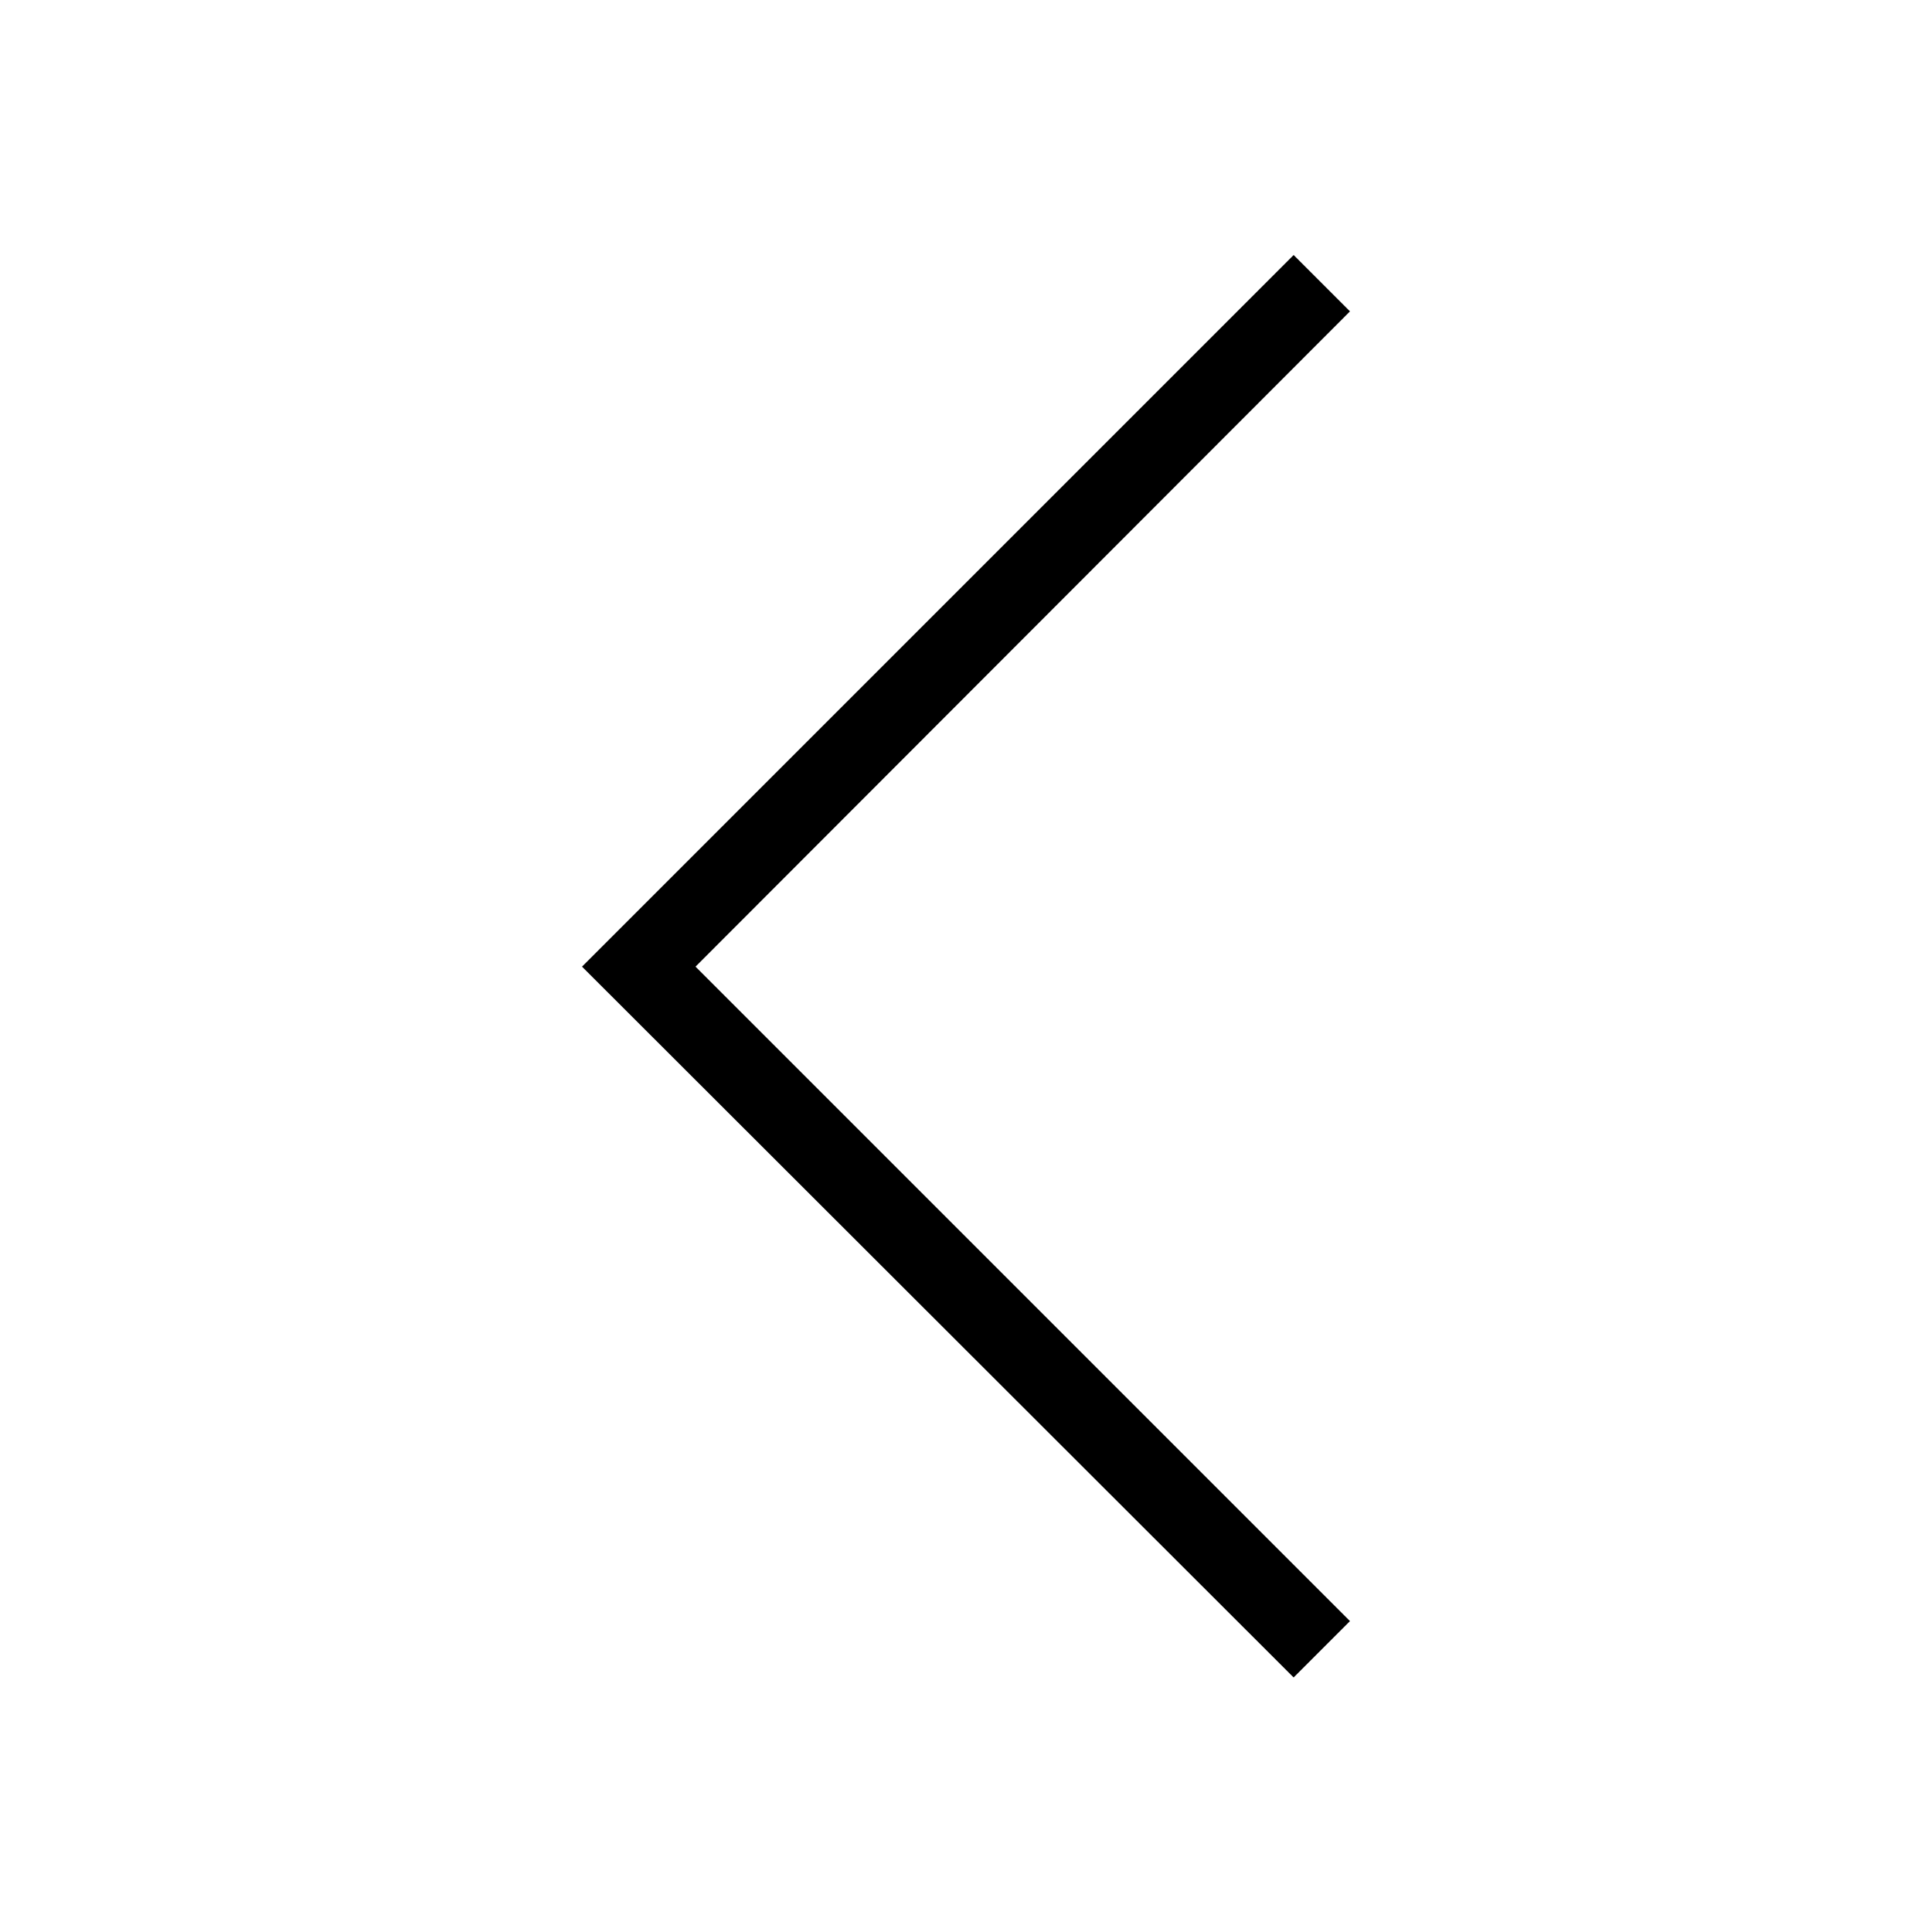 <svg width="24" height="24" viewBox="0 0 24 24" fill="none" xmlns="http://www.w3.org/2000/svg">
<path d="M16.07 20.838L7.23 12.008L16.07 3.168L16.77 3.868L8.64 12.008L16.77 20.138L16.07 20.838Z" fill="current"/>
</svg>
